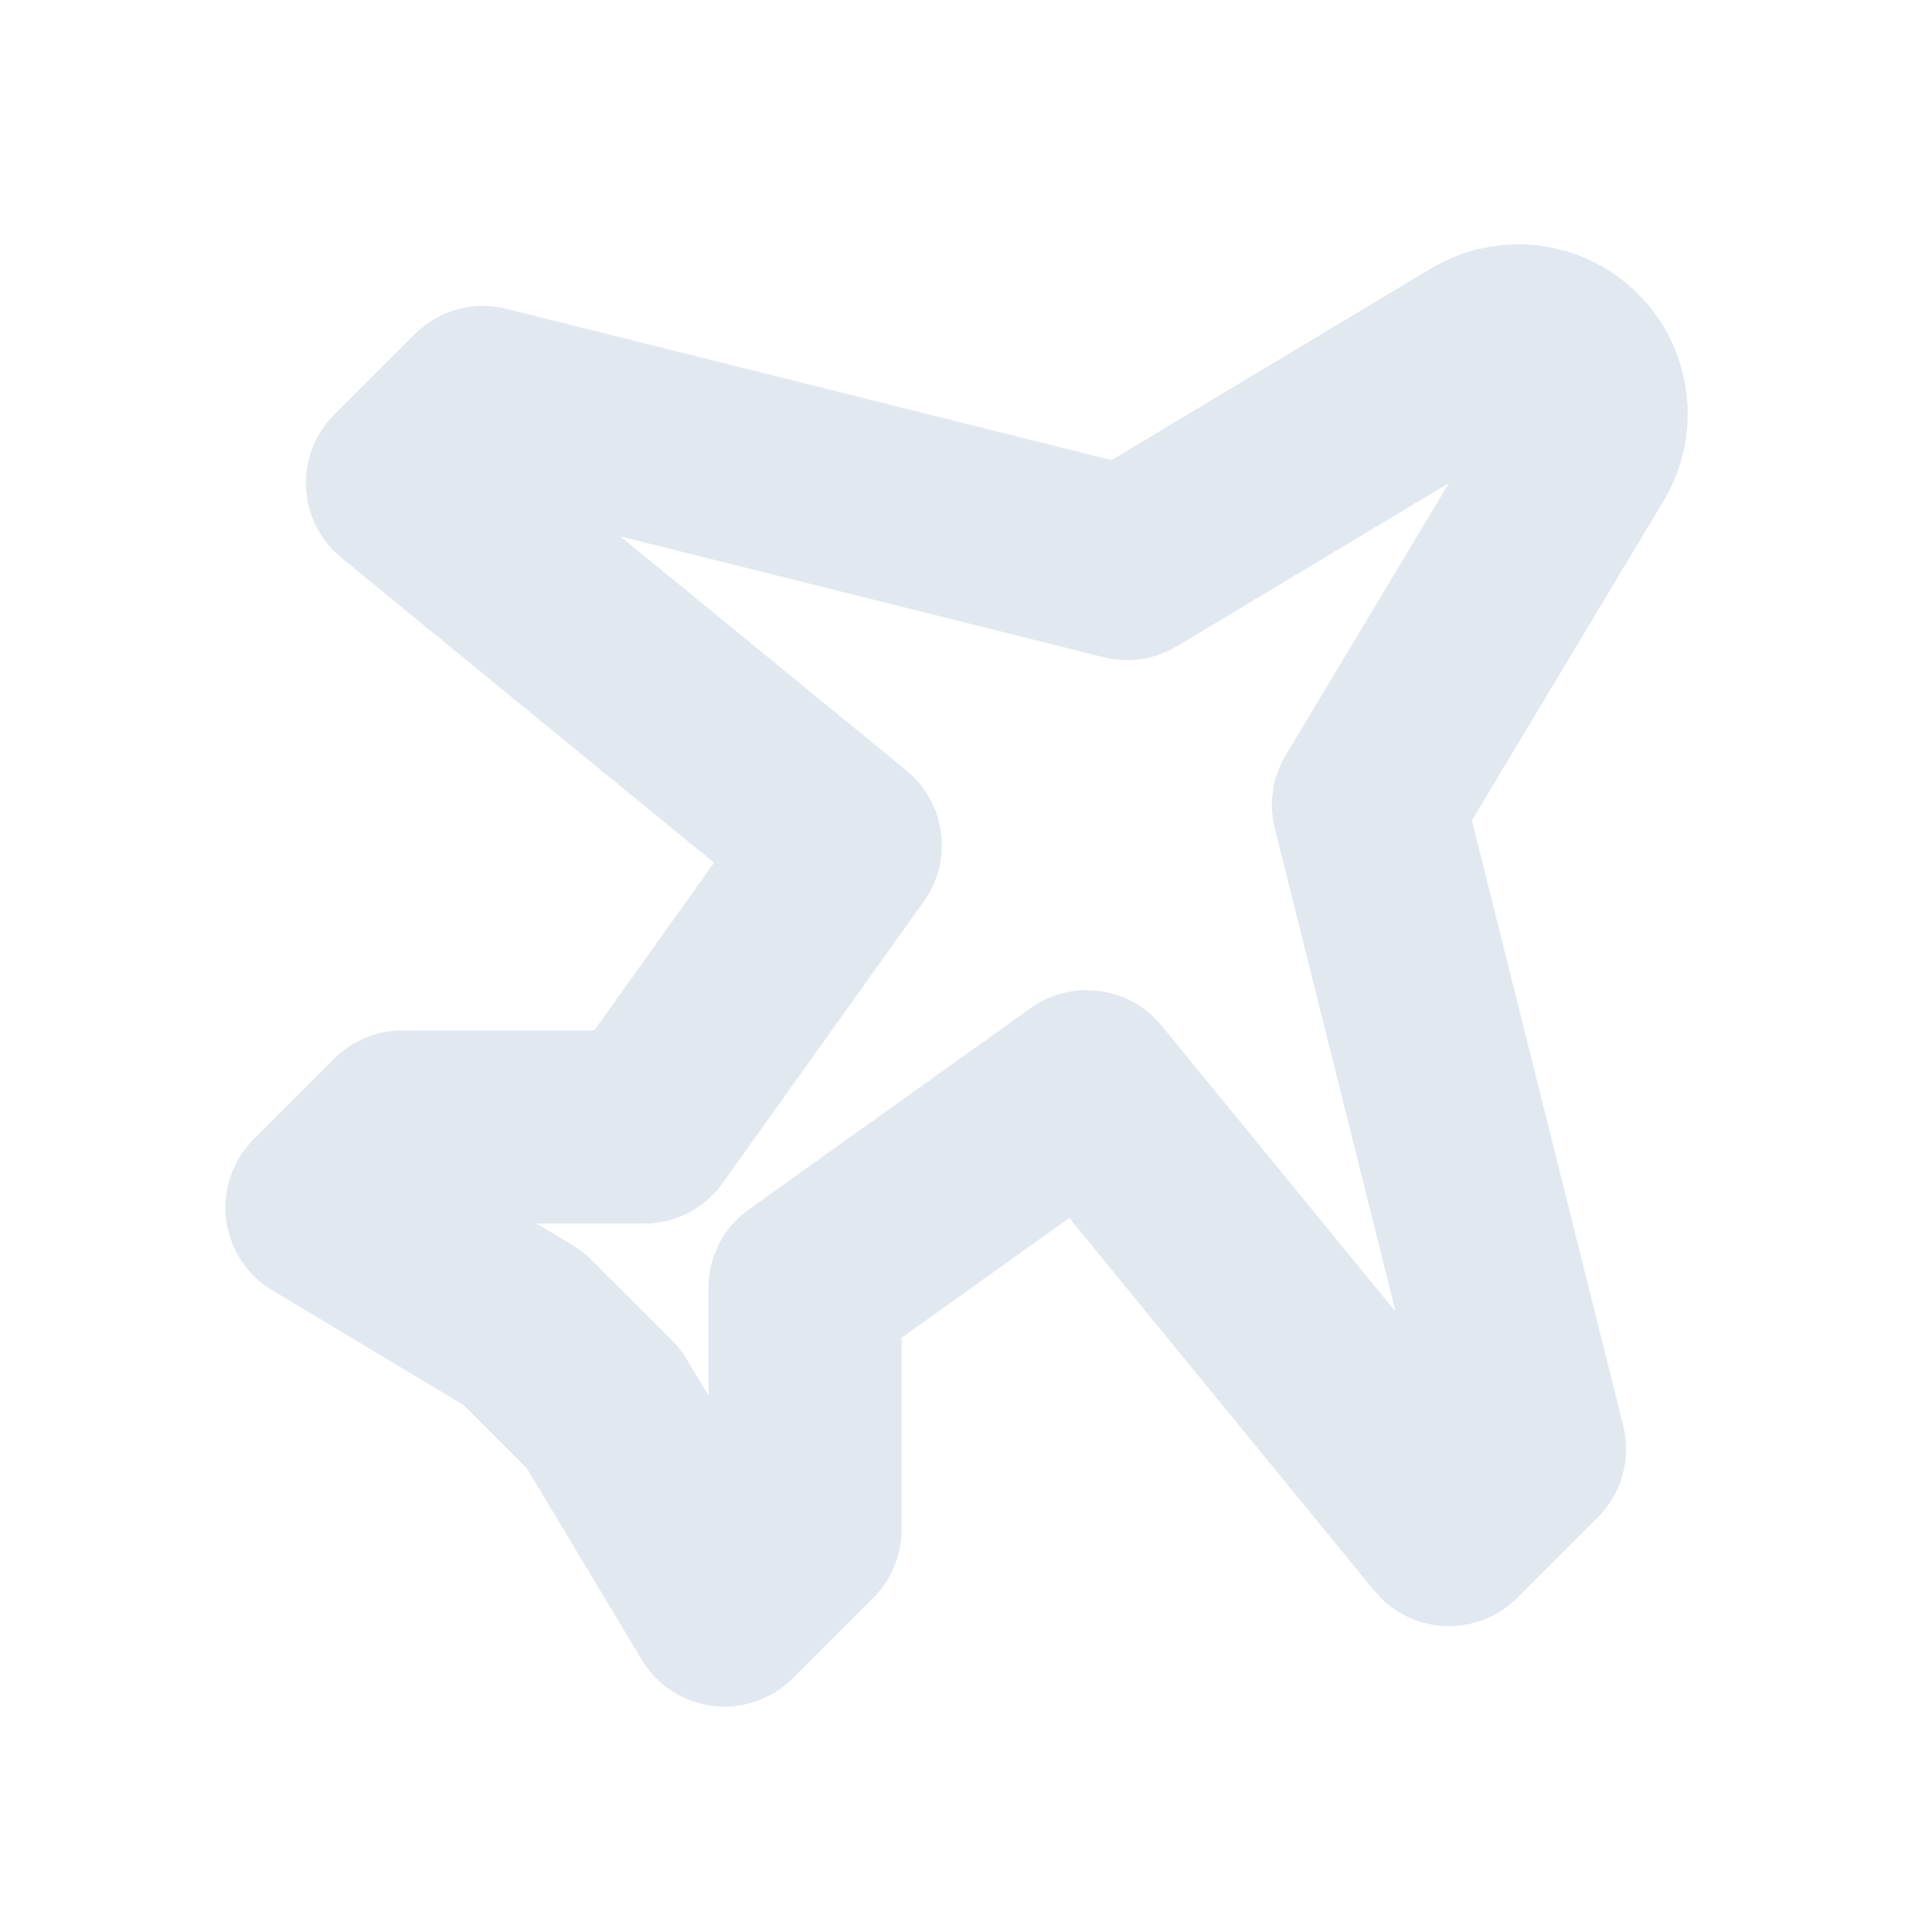 <svg width="40px" height="40px" viewBox="0 0 24 24" fill="none" xmlns="http://www.w3.org/2000/svg" aria-labelledby="planeIconTitle" stroke="#e2e8f0" stroke-width="2.4" stroke-linecap="round" stroke-linejoin="round" color="#e2e8f0"> <title id="planeIconTitle">Plane</title> <path d="M18.394 4.364L14 7L6 5L5 6L10.5 10.5L8 14H5L4 15L6.5 16.5L7.5 17.5L9 20L10 19V16L13.5 13.5L18 19L19 18L17 10L19.636 5.606C19.85 5.25 19.794 4.794 19.5 4.5C19.206 4.206 18.75 4.15 18.394 4.364Z"/> </svg>